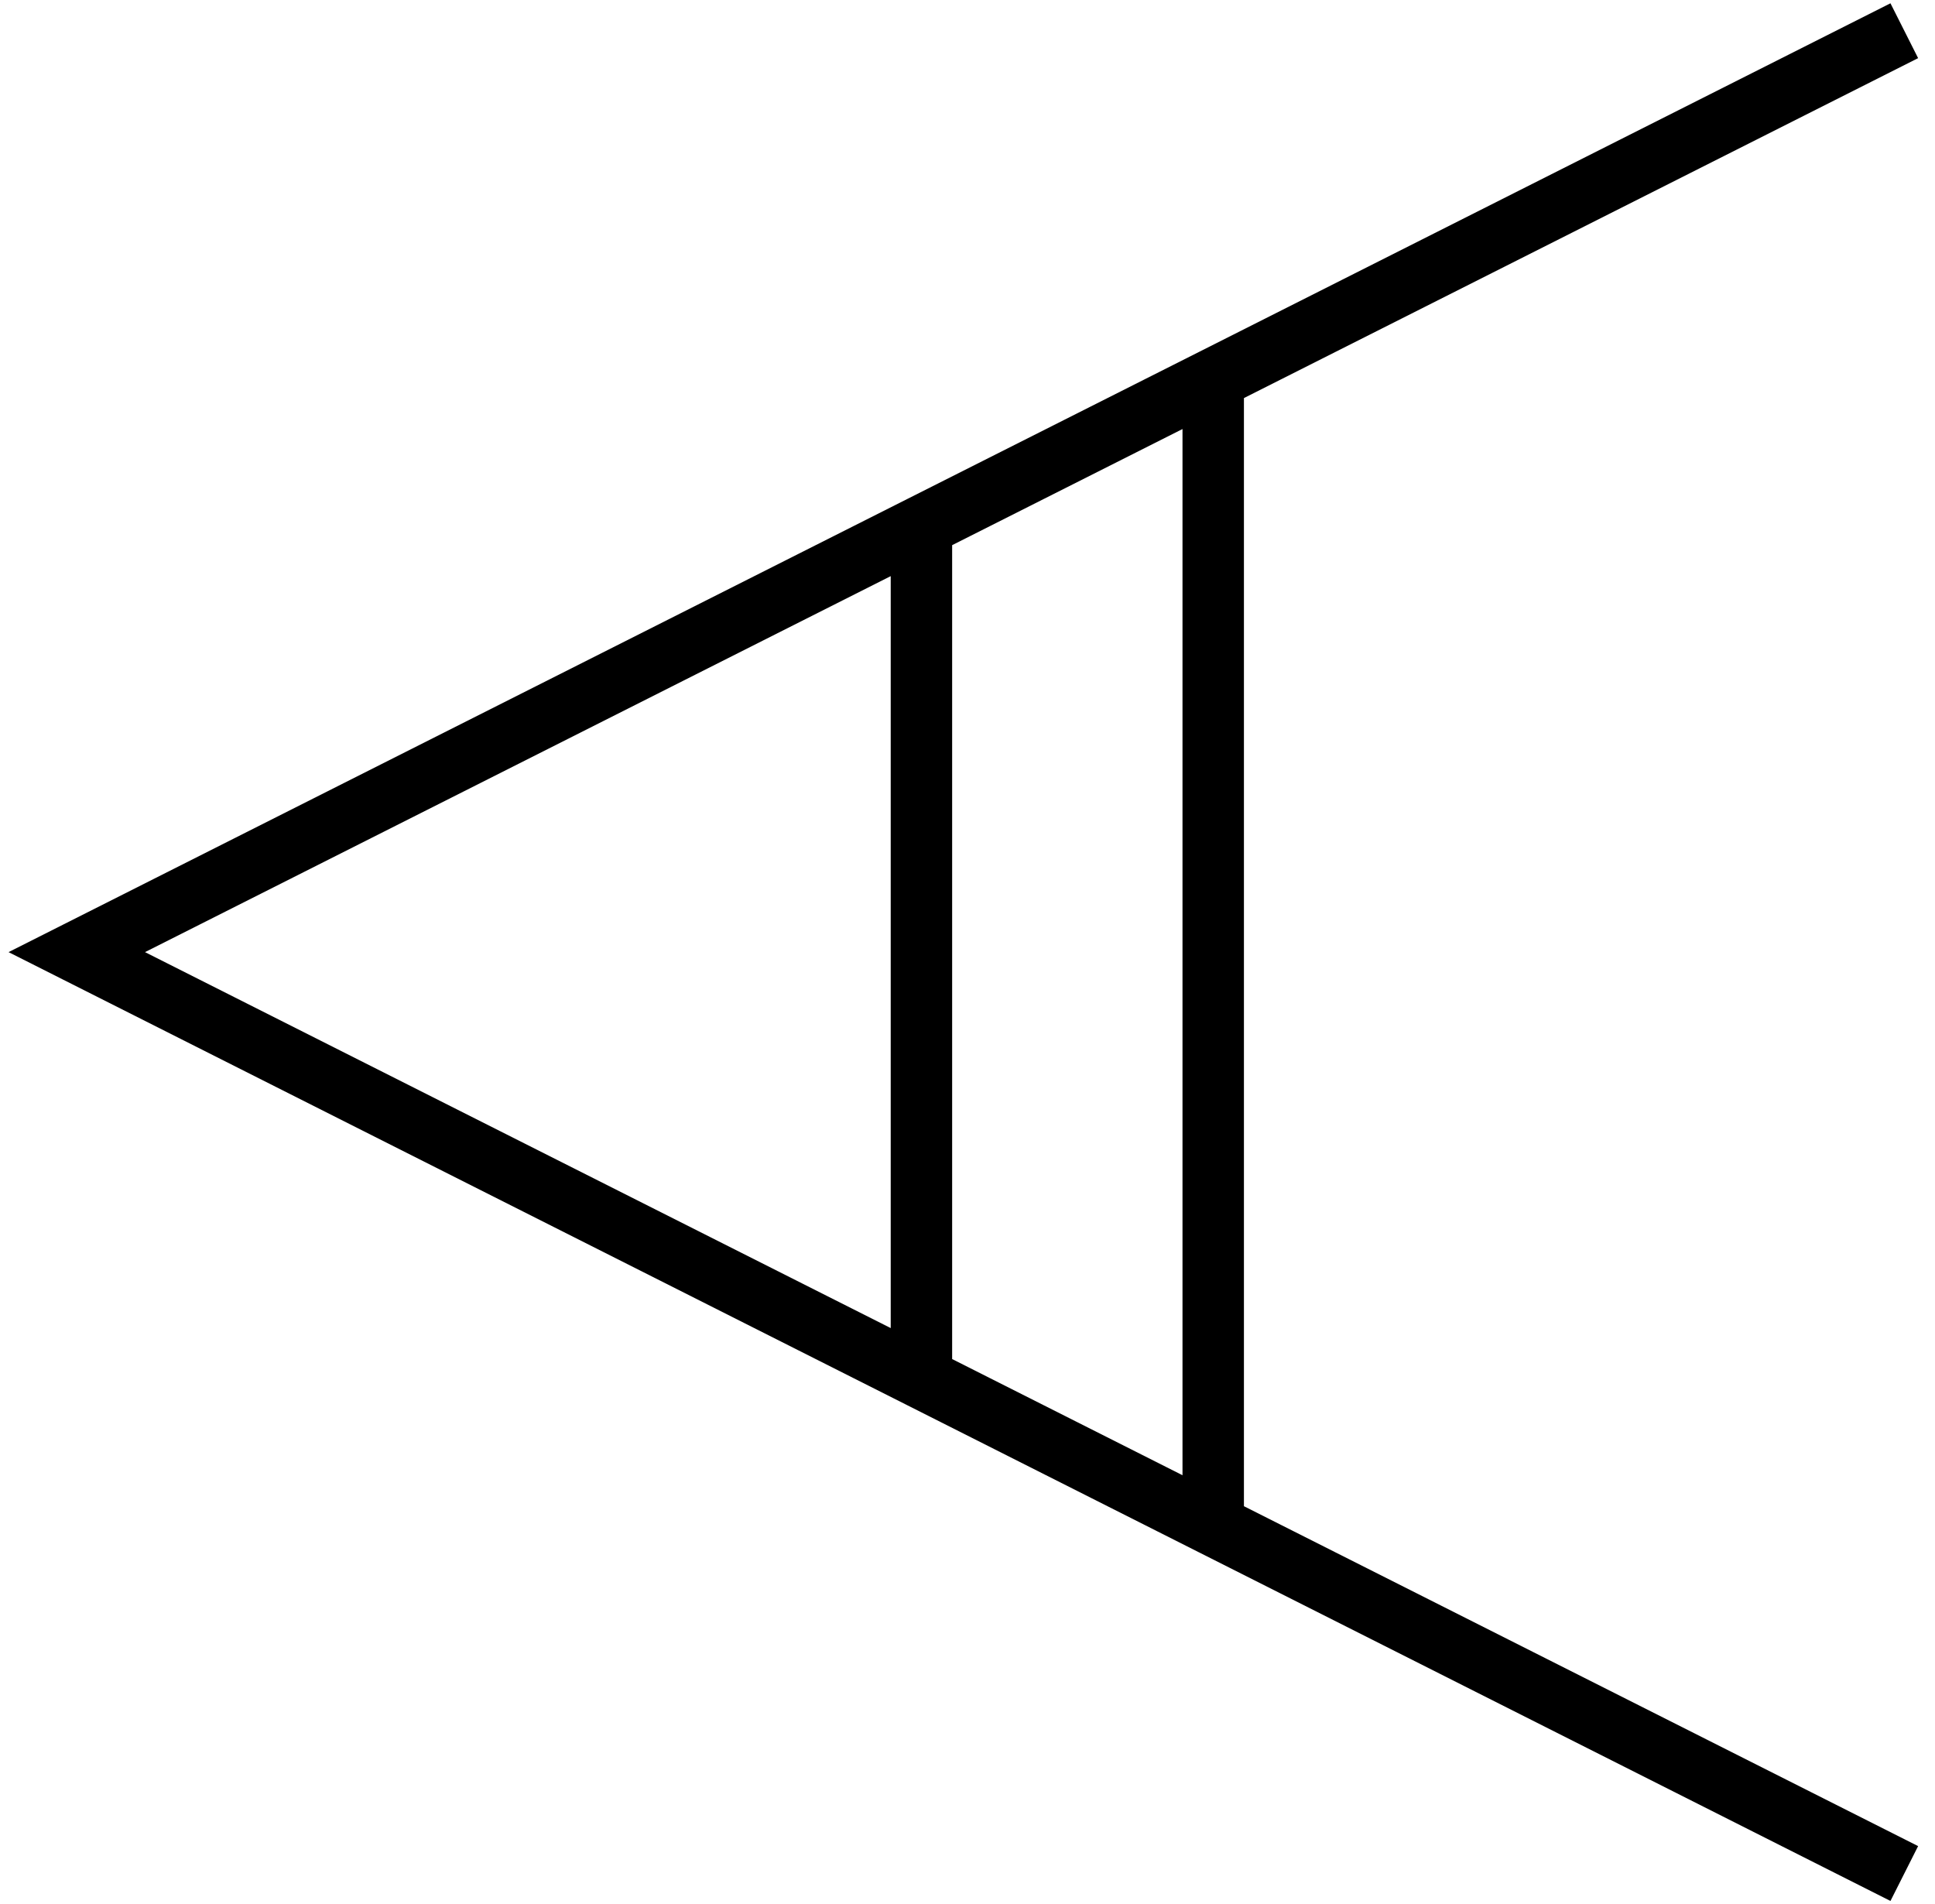 <svg width="63" height="62" viewBox="0 0 63 62" fill="none" xmlns="http://www.w3.org/2000/svg">
<path d="M62 1L39.5 12.345M62 61L39.5 49.656M39.5 49.656V12.345M39.5 49.656L30 44.865M39.5 12.345L30 17.134M30 17.134L2.5 31L30 44.865M30 17.134V44.865" stroke="black" stroke-width="2"/>
</svg>
